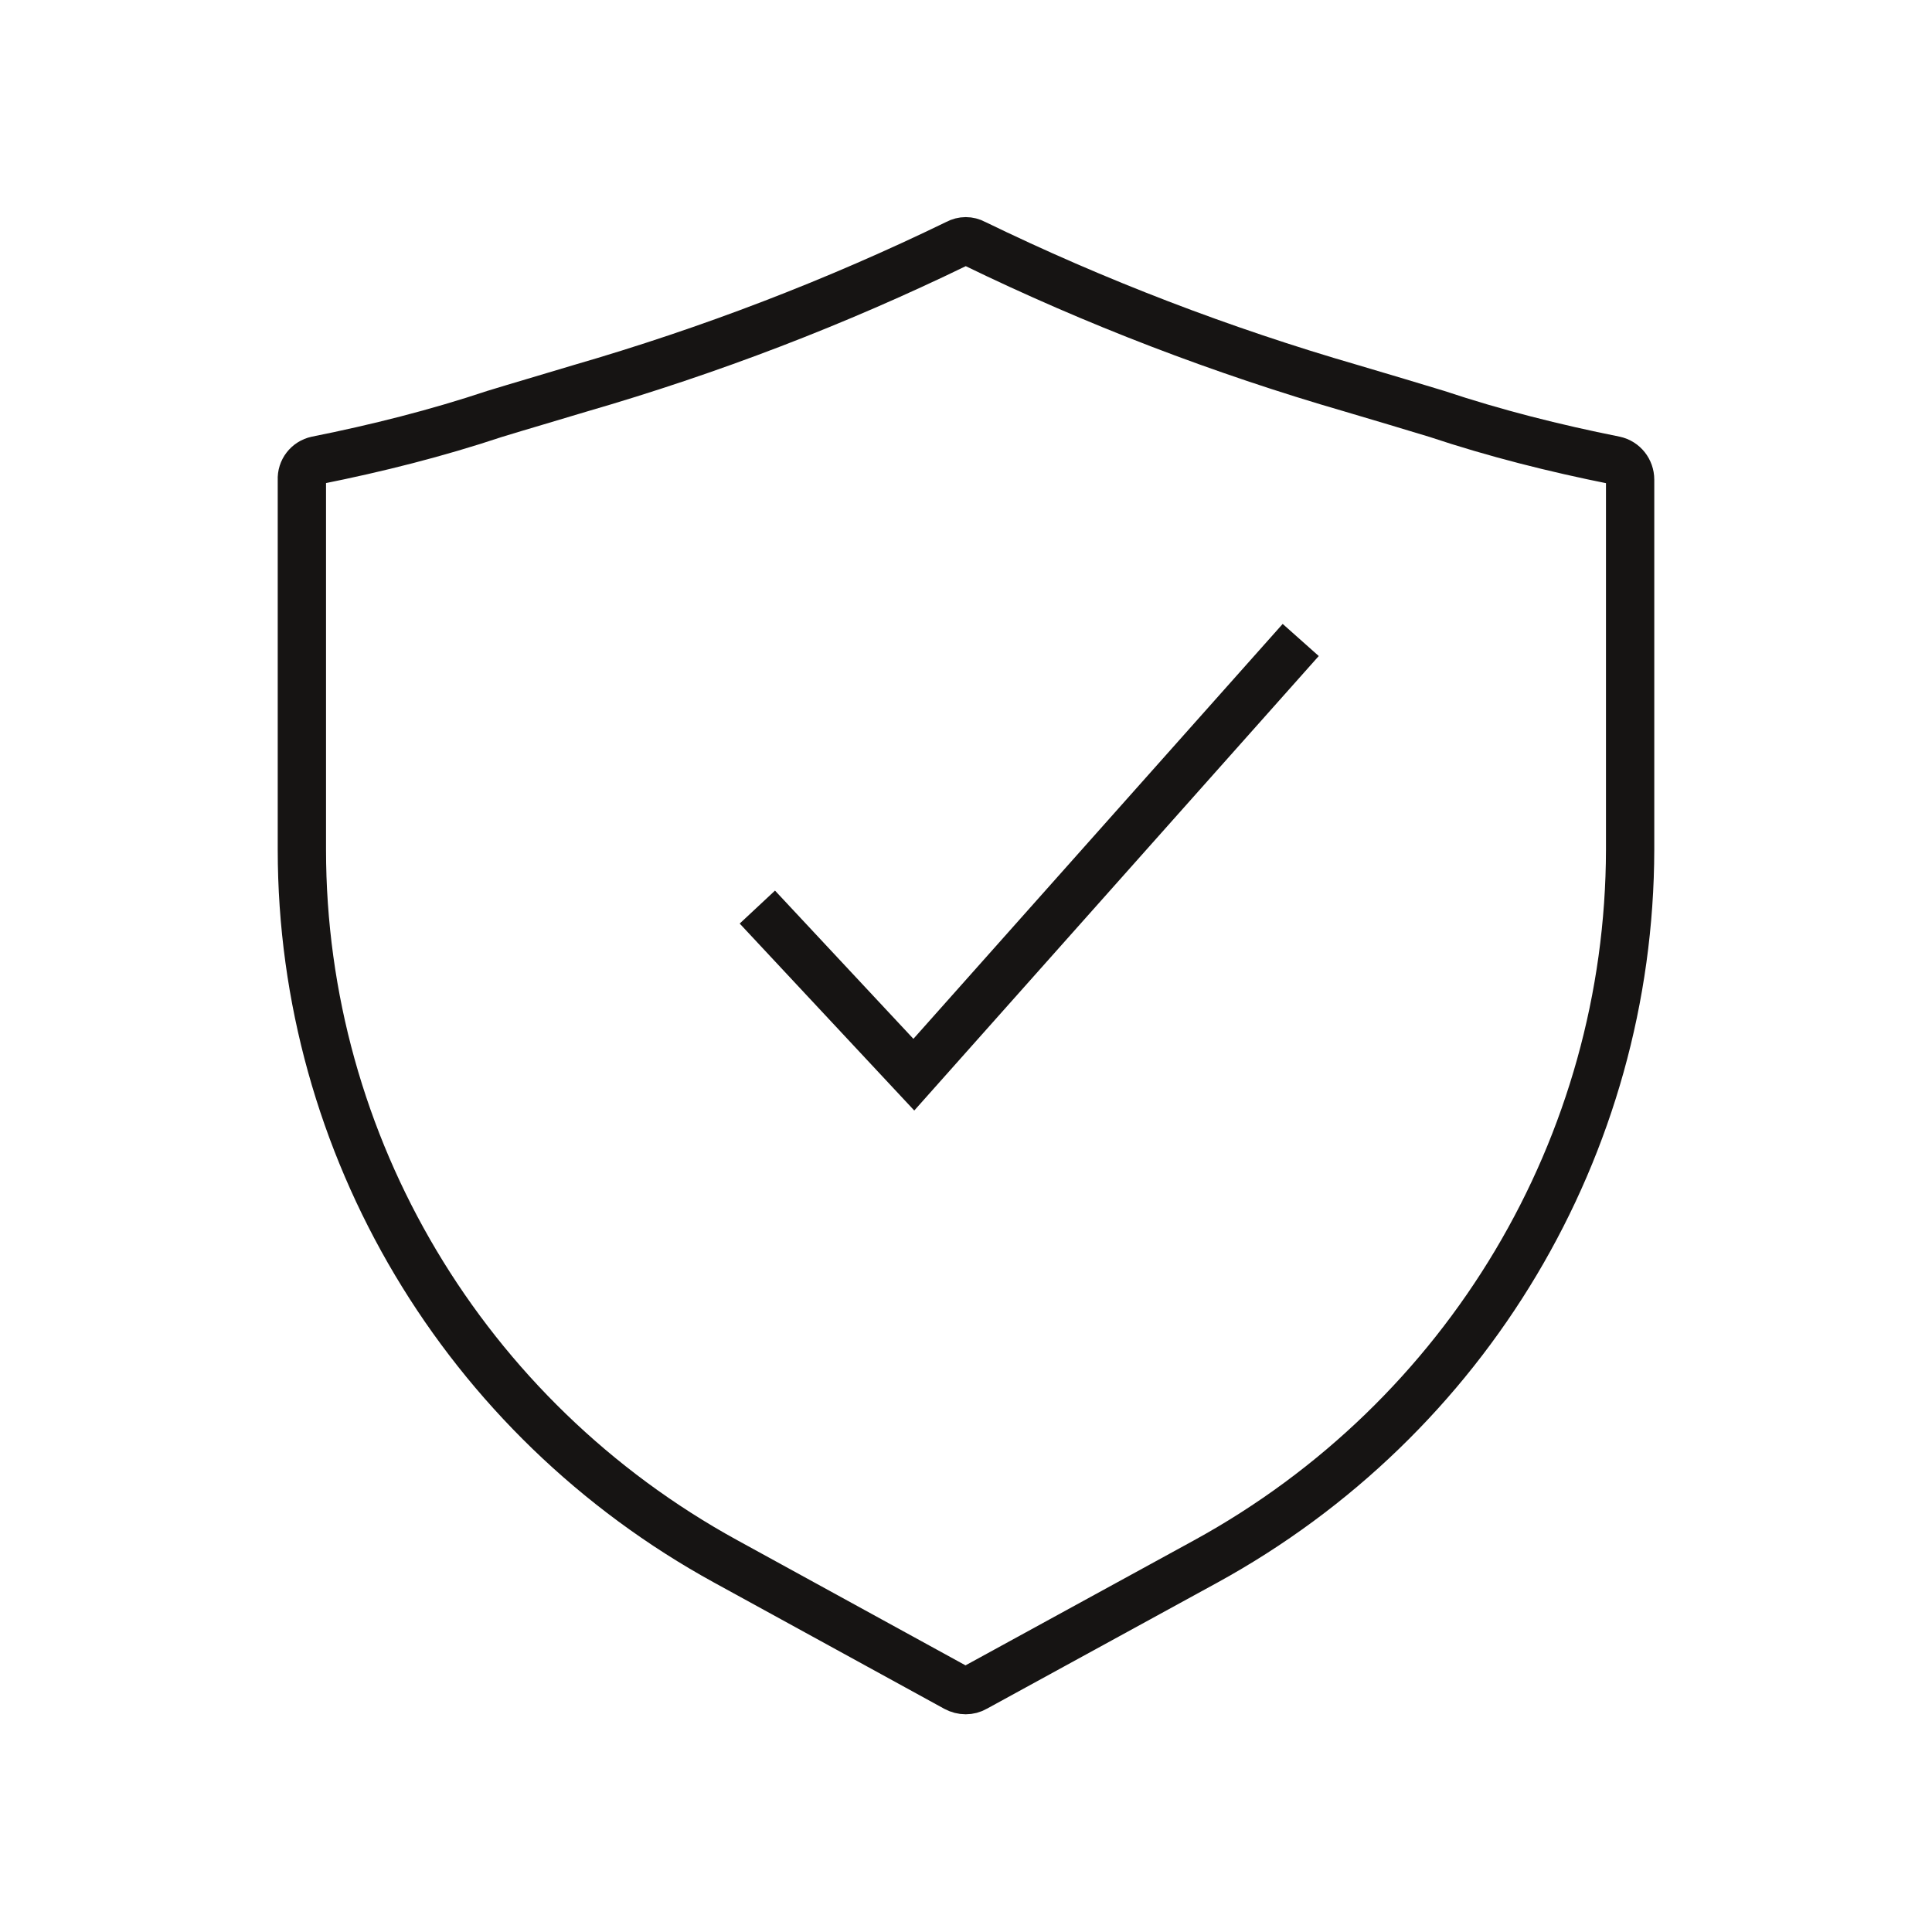 <svg width="40" height="40" viewBox="0 0 40 40" fill="none" xmlns="http://www.w3.org/2000/svg" xmlns:xlink="http://www.w3.org/1999/xlink">
	<desc>
			Created with Pixso.
	</desc>
	<defs/>
	<rect id="Icon/safety" width="40" height="40" fill="#FFFFFF" fill-opacity="0"/>
	<path id="Path" d="M12.01 8.04C11.35 8.24 10.76 8.41 10.24 8.57C9.04 8.97 7.81 9.28 6.56 9.53C6.37 9.57 6.24 9.74 6.25 9.93L6.25 17.59C6.25 23.72 9.61 29.36 15.03 32.33L19.79 34.94C19.92 35.01 20.07 35.01 20.19 34.94L24.96 32.33C30.38 29.36 33.74 23.72 33.75 17.59L33.75 9.93C33.75 9.74 33.62 9.57 33.43 9.53C32.18 9.28 30.95 8.97 29.75 8.57C29.23 8.41 28.65 8.24 27.98 8.04C25.29 7.26 22.68 6.26 20.17 5.04C20.06 4.98 19.93 4.98 19.82 5.04C17.31 6.26 14.7 7.26 12.01 8.04Z" stroke="#161413" stroke-opacity="1" stroke-width="1"/>
	<path id="Path" d="M15.68 18.78L18.92 22.25L26.93 13.25L15.68 18.78Z" fill="#000000" fill-opacity="0" fill-rule="nonzero"/>
	<path id="Path" d="M15.68 18.78L18.92 22.25L26.93 13.25" stroke="#161413" stroke-opacity="1" stroke-width="1"/>
</svg>
